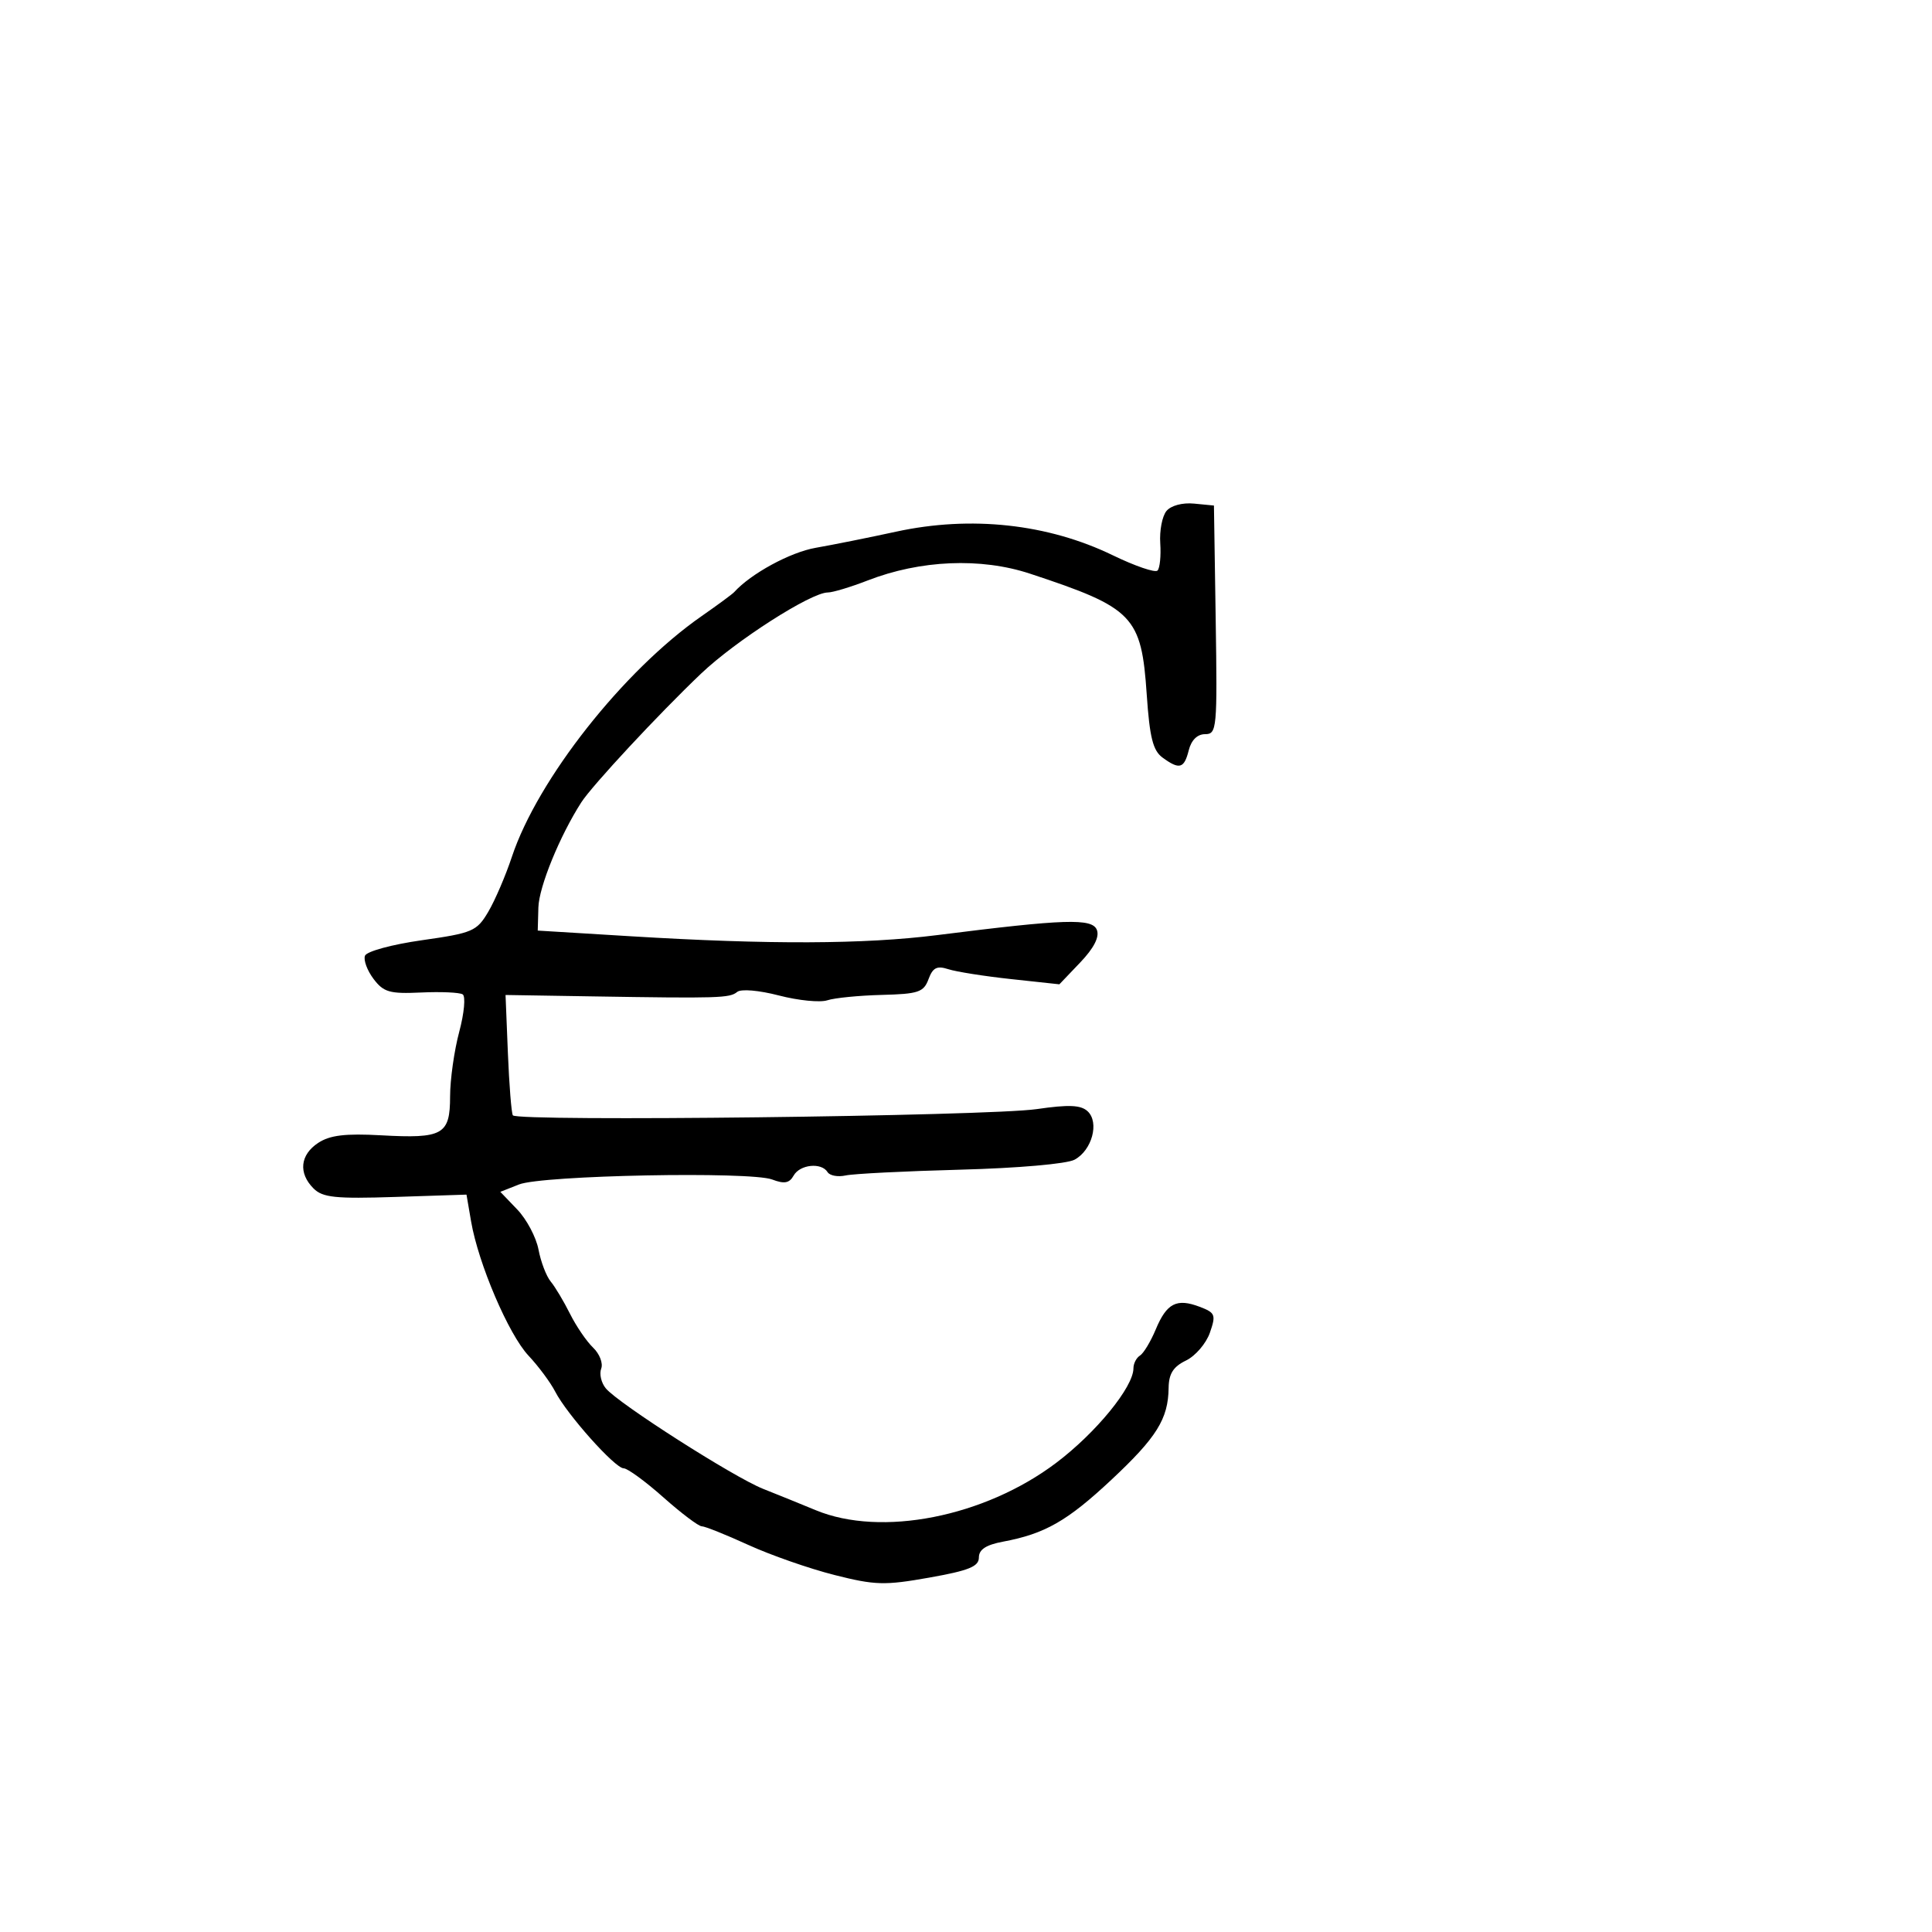 <svg xmlns="http://www.w3.org/2000/svg" width="300" height="300" viewBox="0 0 300 300" version="1.1">
	<path d="M 181.127 79.347 C 180.465 80.145, 180.032 82.402, 180.164 84.363 C 180.296 86.325, 180.103 88.230, 179.736 88.598 C 179.368 88.965, 176.240 87.895, 172.784 86.219 C 162.709 81.335, 150.765 80.034, 139.156 82.556 C 134.945 83.471, 129.319 84.600, 126.653 85.065 C 122.706 85.753, 116.596 89.076, 114 91.947 C 113.725 92.251, 111.451 93.927, 108.947 95.671 C 96.797 104.132, 83.475 121.032, 79.485 133.046 C 78.514 135.970, 76.864 139.812, 75.818 141.583 C 74.036 144.604, 73.393 144.880, 65.530 145.996 C 60.865 146.658, 56.935 147.727, 56.675 148.405 C 56.418 149.075, 57.014 150.692, 57.999 151.999 C 59.562 154.071, 60.504 154.341, 65.375 154.116 C 68.446 153.973, 71.356 154.102, 71.840 154.401 C 72.326 154.701, 72.087 157.313, 71.308 160.223 C 70.531 163.125, 69.893 167.635, 69.890 170.245 C 69.884 176.207, 68.792 176.822, 59.164 176.289 C 53.629 175.982, 51.235 176.271, 49.414 177.464 C 46.597 179.310, 46.302 182.159, 48.681 184.538 C 50.102 185.959, 52.075 186.164, 61.400 185.860 L 72.437 185.500 73.151 189.661 C 74.277 196.223, 78.977 207.214, 82.062 210.500 C 83.611 212.150, 85.478 214.664, 86.211 216.088 C 88.039 219.635, 95.504 228, 96.843 228 C 97.442 228, 100.213 230.025, 103 232.500 C 105.787 234.975, 108.470 237, 108.964 237 C 109.457 237, 112.704 238.299, 116.180 239.887 C 119.656 241.475, 125.672 243.576, 129.548 244.557 C 135.897 246.162, 137.360 246.203, 144.298 244.970 C 150.456 243.876, 152 243.250, 152 241.846 C 152 240.609, 153.107 239.883, 155.750 239.388 C 162.251 238.171, 165.727 236.187, 172.566 229.789 C 179.612 223.199, 181.400 220.331, 181.462 215.523 C 181.490 213.311, 182.182 212.217, 184.155 211.264 C 185.616 210.559, 187.286 208.618, 187.867 206.951 C 188.838 204.165, 188.712 203.841, 186.289 202.920 C 182.712 201.560, 181.169 202.352, 179.470 206.418 C 178.678 208.313, 177.573 210.146, 177.015 210.491 C 176.457 210.836, 176 211.726, 176 212.469 C 176 215.375, 170.192 222.482, 164 227.154 C 152.856 235.563, 136.833 238.715, 126.663 234.500 C 124.373 233.551, 120.700 232.061, 118.500 231.190 C 113.936 229.381, 96.027 217.942, 94.073 215.588 C 93.360 214.728, 93.036 213.348, 93.354 212.520 C 93.672 211.692, 93.104 210.224, 92.093 209.257 C 91.082 208.291, 89.468 205.925, 88.507 204 C 87.545 202.075, 86.200 199.825, 85.517 199 C 84.833 198.175, 83.980 195.941, 83.619 194.036 C 83.259 192.131, 81.778 189.334, 80.328 187.820 L 77.691 185.068 80.595 183.921 C 84.211 182.492, 116.511 181.864, 119.909 183.155 C 121.790 183.871, 122.573 183.727, 123.234 182.546 C 124.205 180.811, 127.552 180.467, 128.502 182.004 C 128.843 182.556, 130.107 182.790, 131.311 182.524 C 132.515 182.258, 140.527 181.855, 149.115 181.627 C 158.029 181.392, 165.642 180.727, 166.854 180.078 C 169.569 178.625, 170.740 174.276, 168.880 172.553 C 167.827 171.578, 165.961 171.499, 161 172.219 C 153.378 173.325, 80.229 174.194, 79.634 173.186 C 79.411 172.809, 79.065 168.450, 78.864 163.500 L 78.500 154.500 92 154.718 C 111.625 155.035, 113.315 154.984, 114.464 154.029 C 115.063 153.533, 117.831 153.768, 120.968 154.582 C 123.972 155.361, 127.346 155.695, 128.465 155.325 C 129.584 154.955, 133.388 154.579, 136.918 154.489 C 142.608 154.345, 143.431 154.068, 144.178 152.049 C 144.845 150.244, 145.485 149.923, 147.260 150.498 C 148.492 150.897, 152.875 151.588, 157 152.033 L 164.500 152.843 167.732 149.456 C 169.860 147.226, 170.745 145.500, 170.324 144.402 C 169.616 142.557, 165.374 142.694, 145.500 145.206 C 134.230 146.630, 119.317 146.687, 98 145.385 L 83.500 144.500 83.599 140.915 C 83.688 137.708, 86.922 129.790, 90.268 124.584 C 91.947 121.972, 102.321 110.821, 108.860 104.600 C 114.230 99.491, 125.928 92, 128.537 92 C 129.301 92, 132.080 91.163, 134.713 90.140 C 142.923 86.950, 152.292 86.555, 159.930 89.076 C 176.040 94.393, 177.238 95.636, 178.067 107.880 C 178.515 114.489, 179.031 116.549, 180.509 117.630 C 183.145 119.558, 183.873 119.356, 184.589 116.500 C 184.985 114.922, 185.923 114, 187.131 114 C 188.956 114, 189.033 113.165, 188.773 96.250 L 188.500 78.500 185.415 78.199 C 183.614 78.023, 181.829 78.501, 181.127 79.347" stroke="none" fill="black" fill-rule="evenodd"/>
</svg>